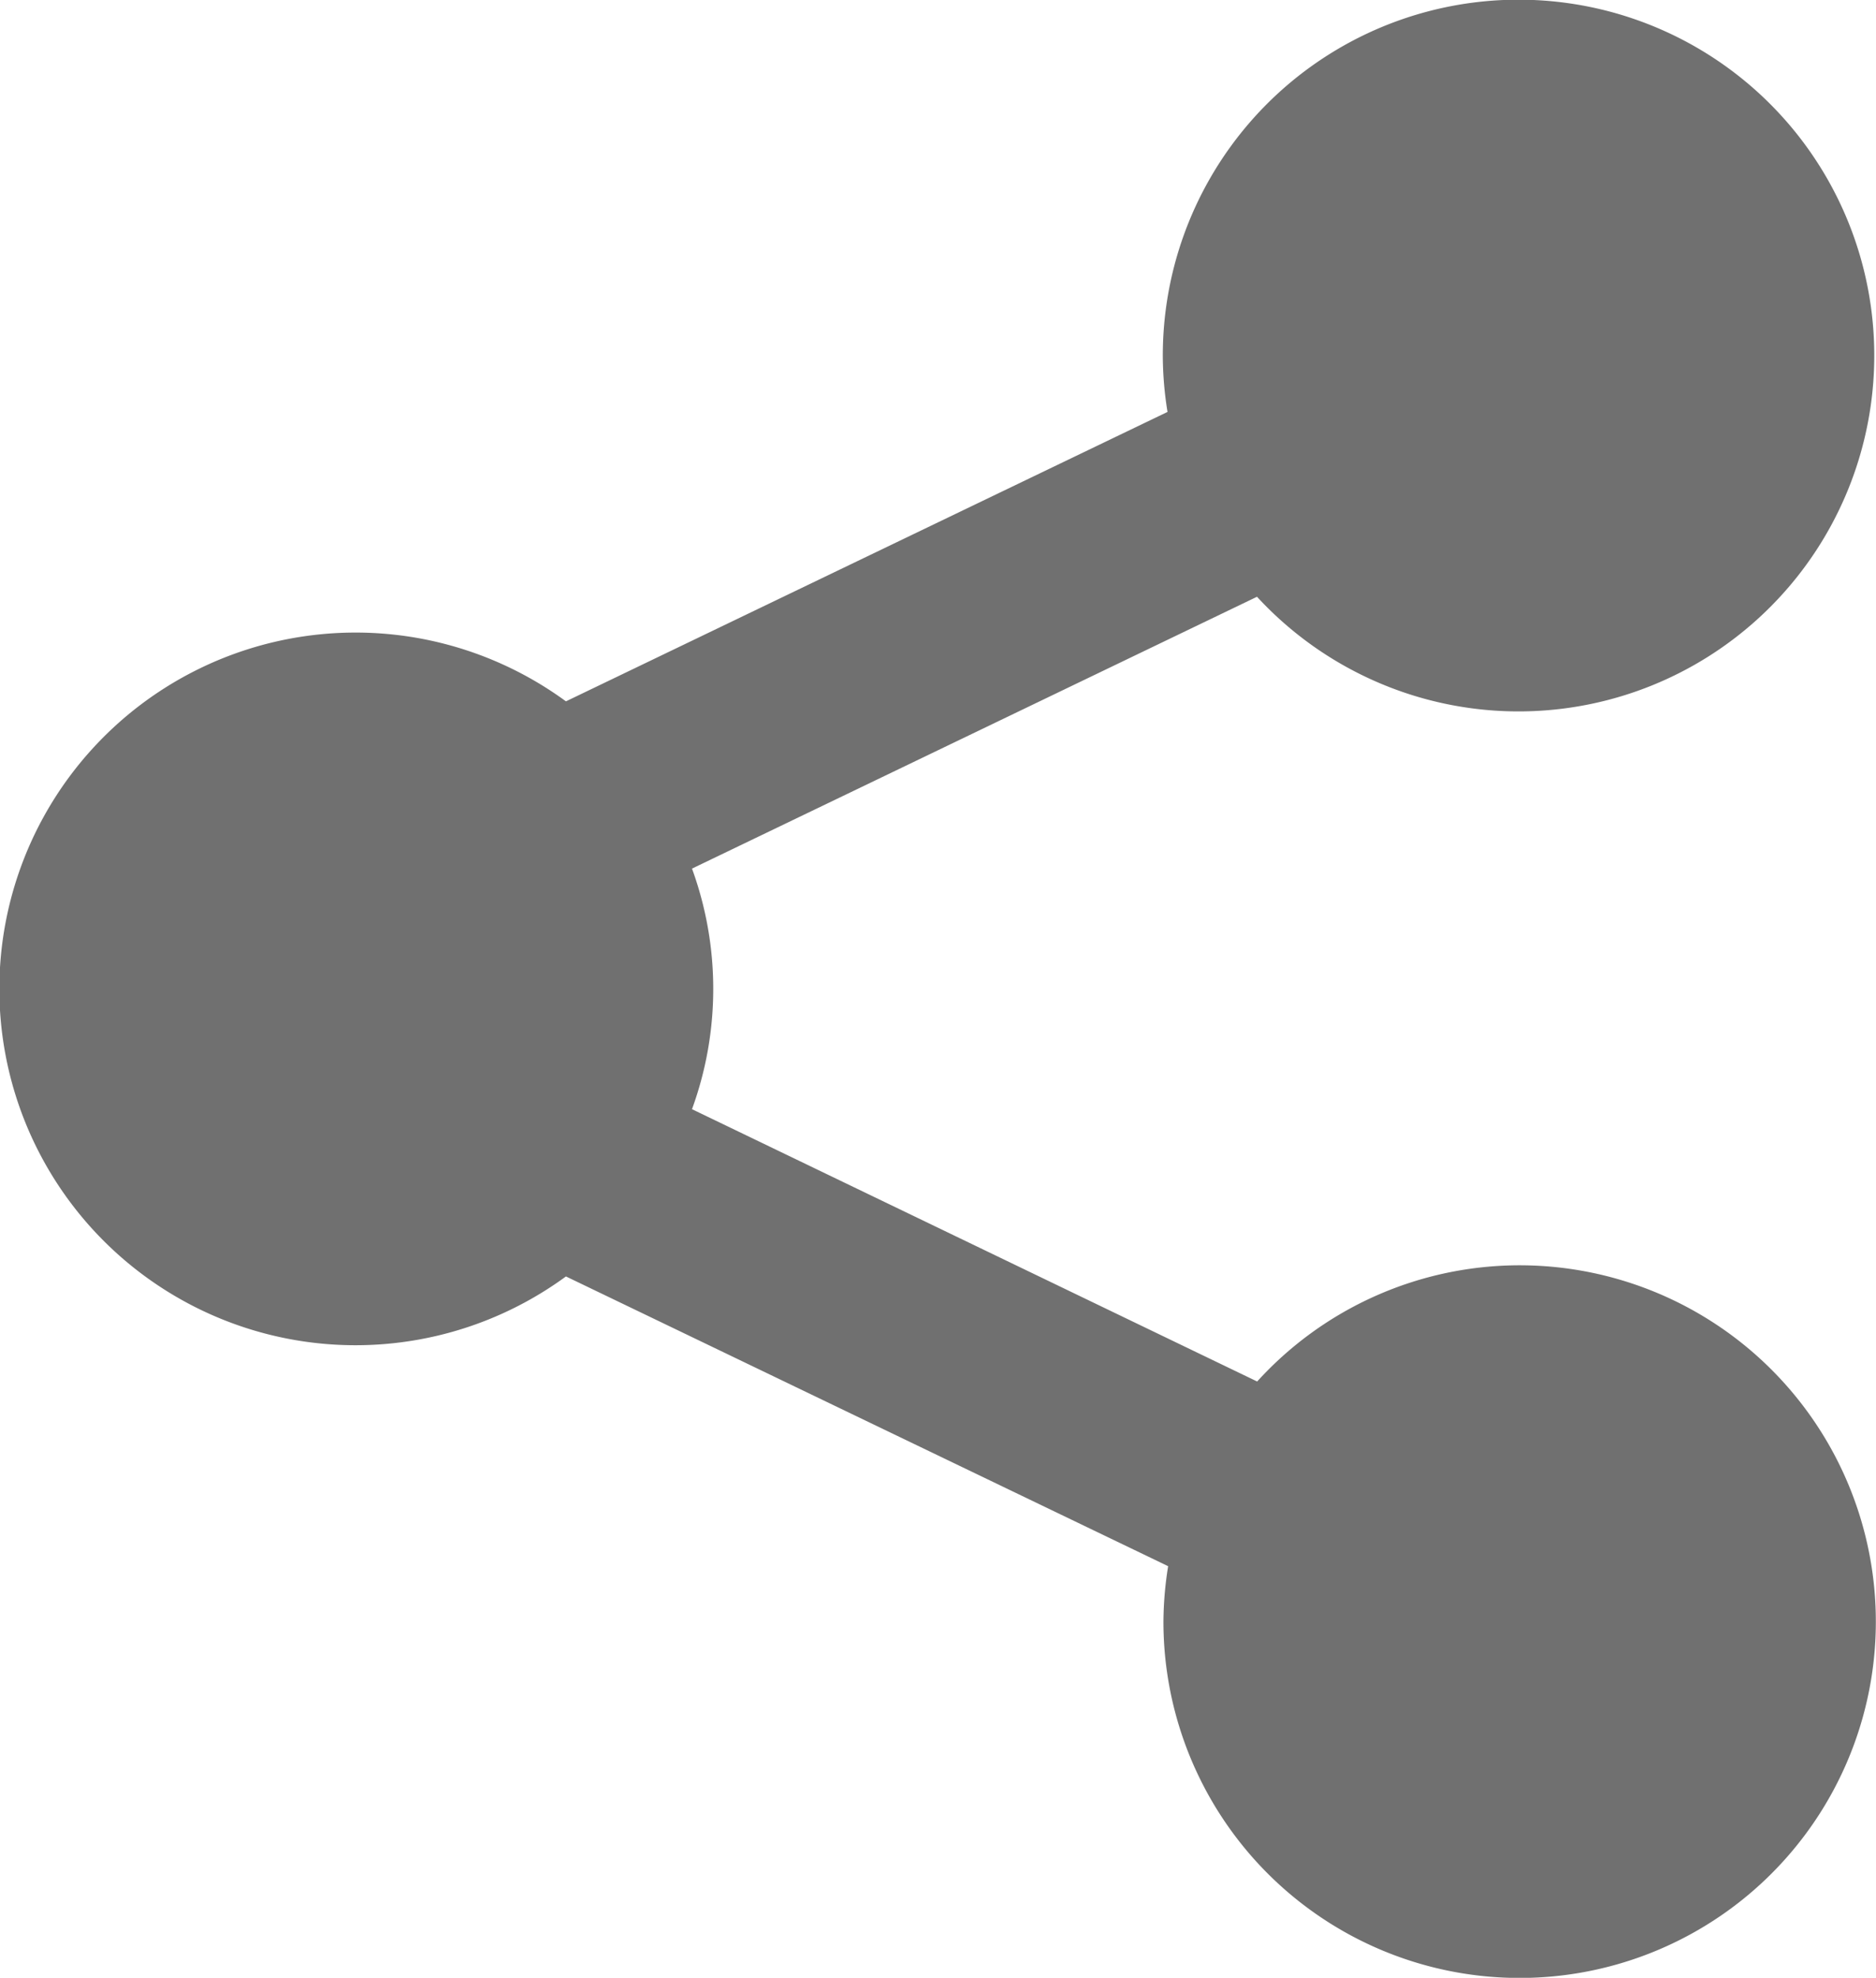 <svg xmlns="http://www.w3.org/2000/svg" width="11.95" height="12.594" viewBox="0 0 11.95 12.594">
  <path id="Path_479" data-name="Path 479" d="M11.162,8.057a2.26,2.26,0,0,0-1.673.74l-3.6-1.734a2.236,2.236,0,0,0,0-1.532L9.488,3.8a2.266,2.266,0,1,0-.6-1.529,2.265,2.265,0,0,0,.03.352L5.086,4.466a2.269,2.269,0,1,0,0,3.662L8.922,9.973a2.292,2.292,0,0,0-.03.352,2.269,2.269,0,1,0,2.269-2.268Z" transform="translate(-1.481)" fill="#707070"/>
</svg>
